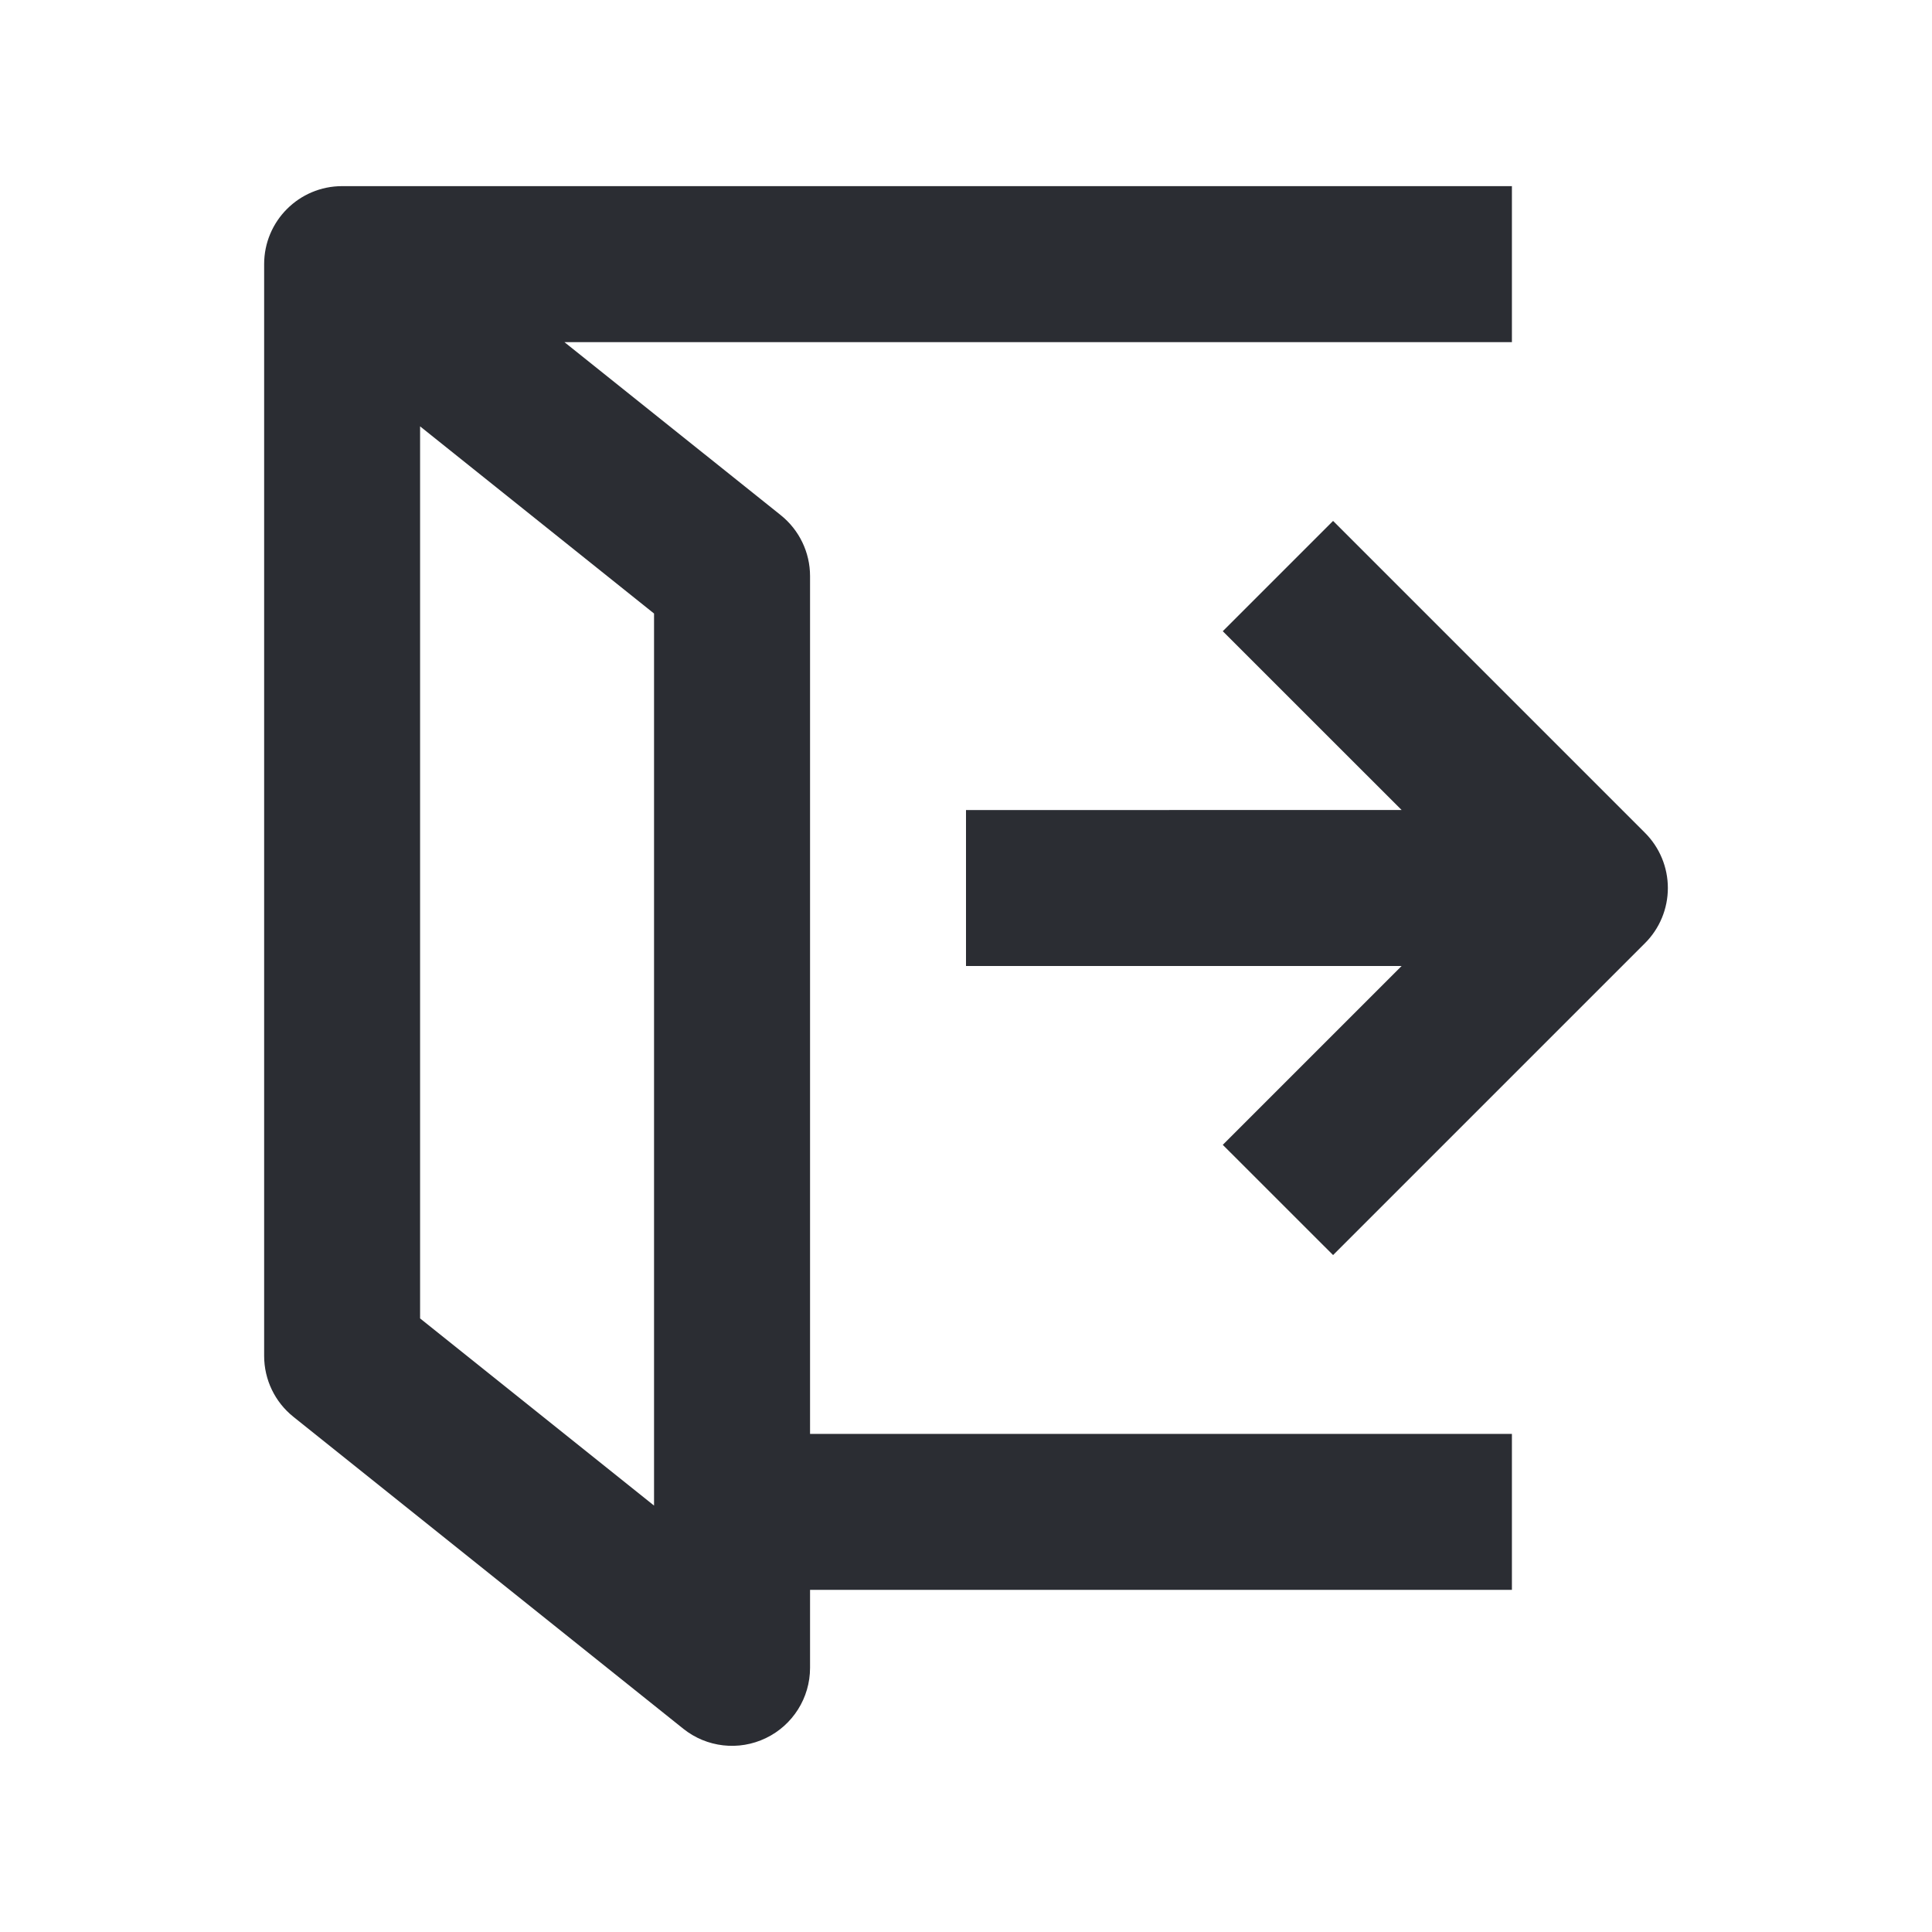 <svg width="32" height="32" viewBox="0 0 32 32" fill="none" xmlns="http://www.w3.org/2000/svg">
    <path fill-rule="evenodd" clip-rule="evenodd" d="M5.667 3.083H25.042V5.667H9.349L12.932 8.533C13.238 8.778 13.417 9.149 13.417 9.542V23.75H25.042V26.333H13.417V27.625C13.417 28.121 13.132 28.574 12.684 28.789C12.237 29.004 11.706 28.944 11.318 28.634L4.86 23.467C4.553 23.222 4.375 22.851 4.375 22.458V4.375C4.375 3.662 4.953 3.083 5.667 3.083ZM10.833 10.162L6.958 7.062V21.837L10.833 24.937V10.162Z" fill="#2B2D33"/>
    <path d="M27.247 15.621C27.489 15.379 27.625 15.051 27.625 14.708C27.625 14.366 27.489 14.037 27.247 13.795L22.08 8.628L20.253 10.455L23.215 13.416L16 13.417V16L23.215 16L20.253 18.962L22.08 20.788L27.247 15.621Z" fill="#2B2D33"/>
</svg>
